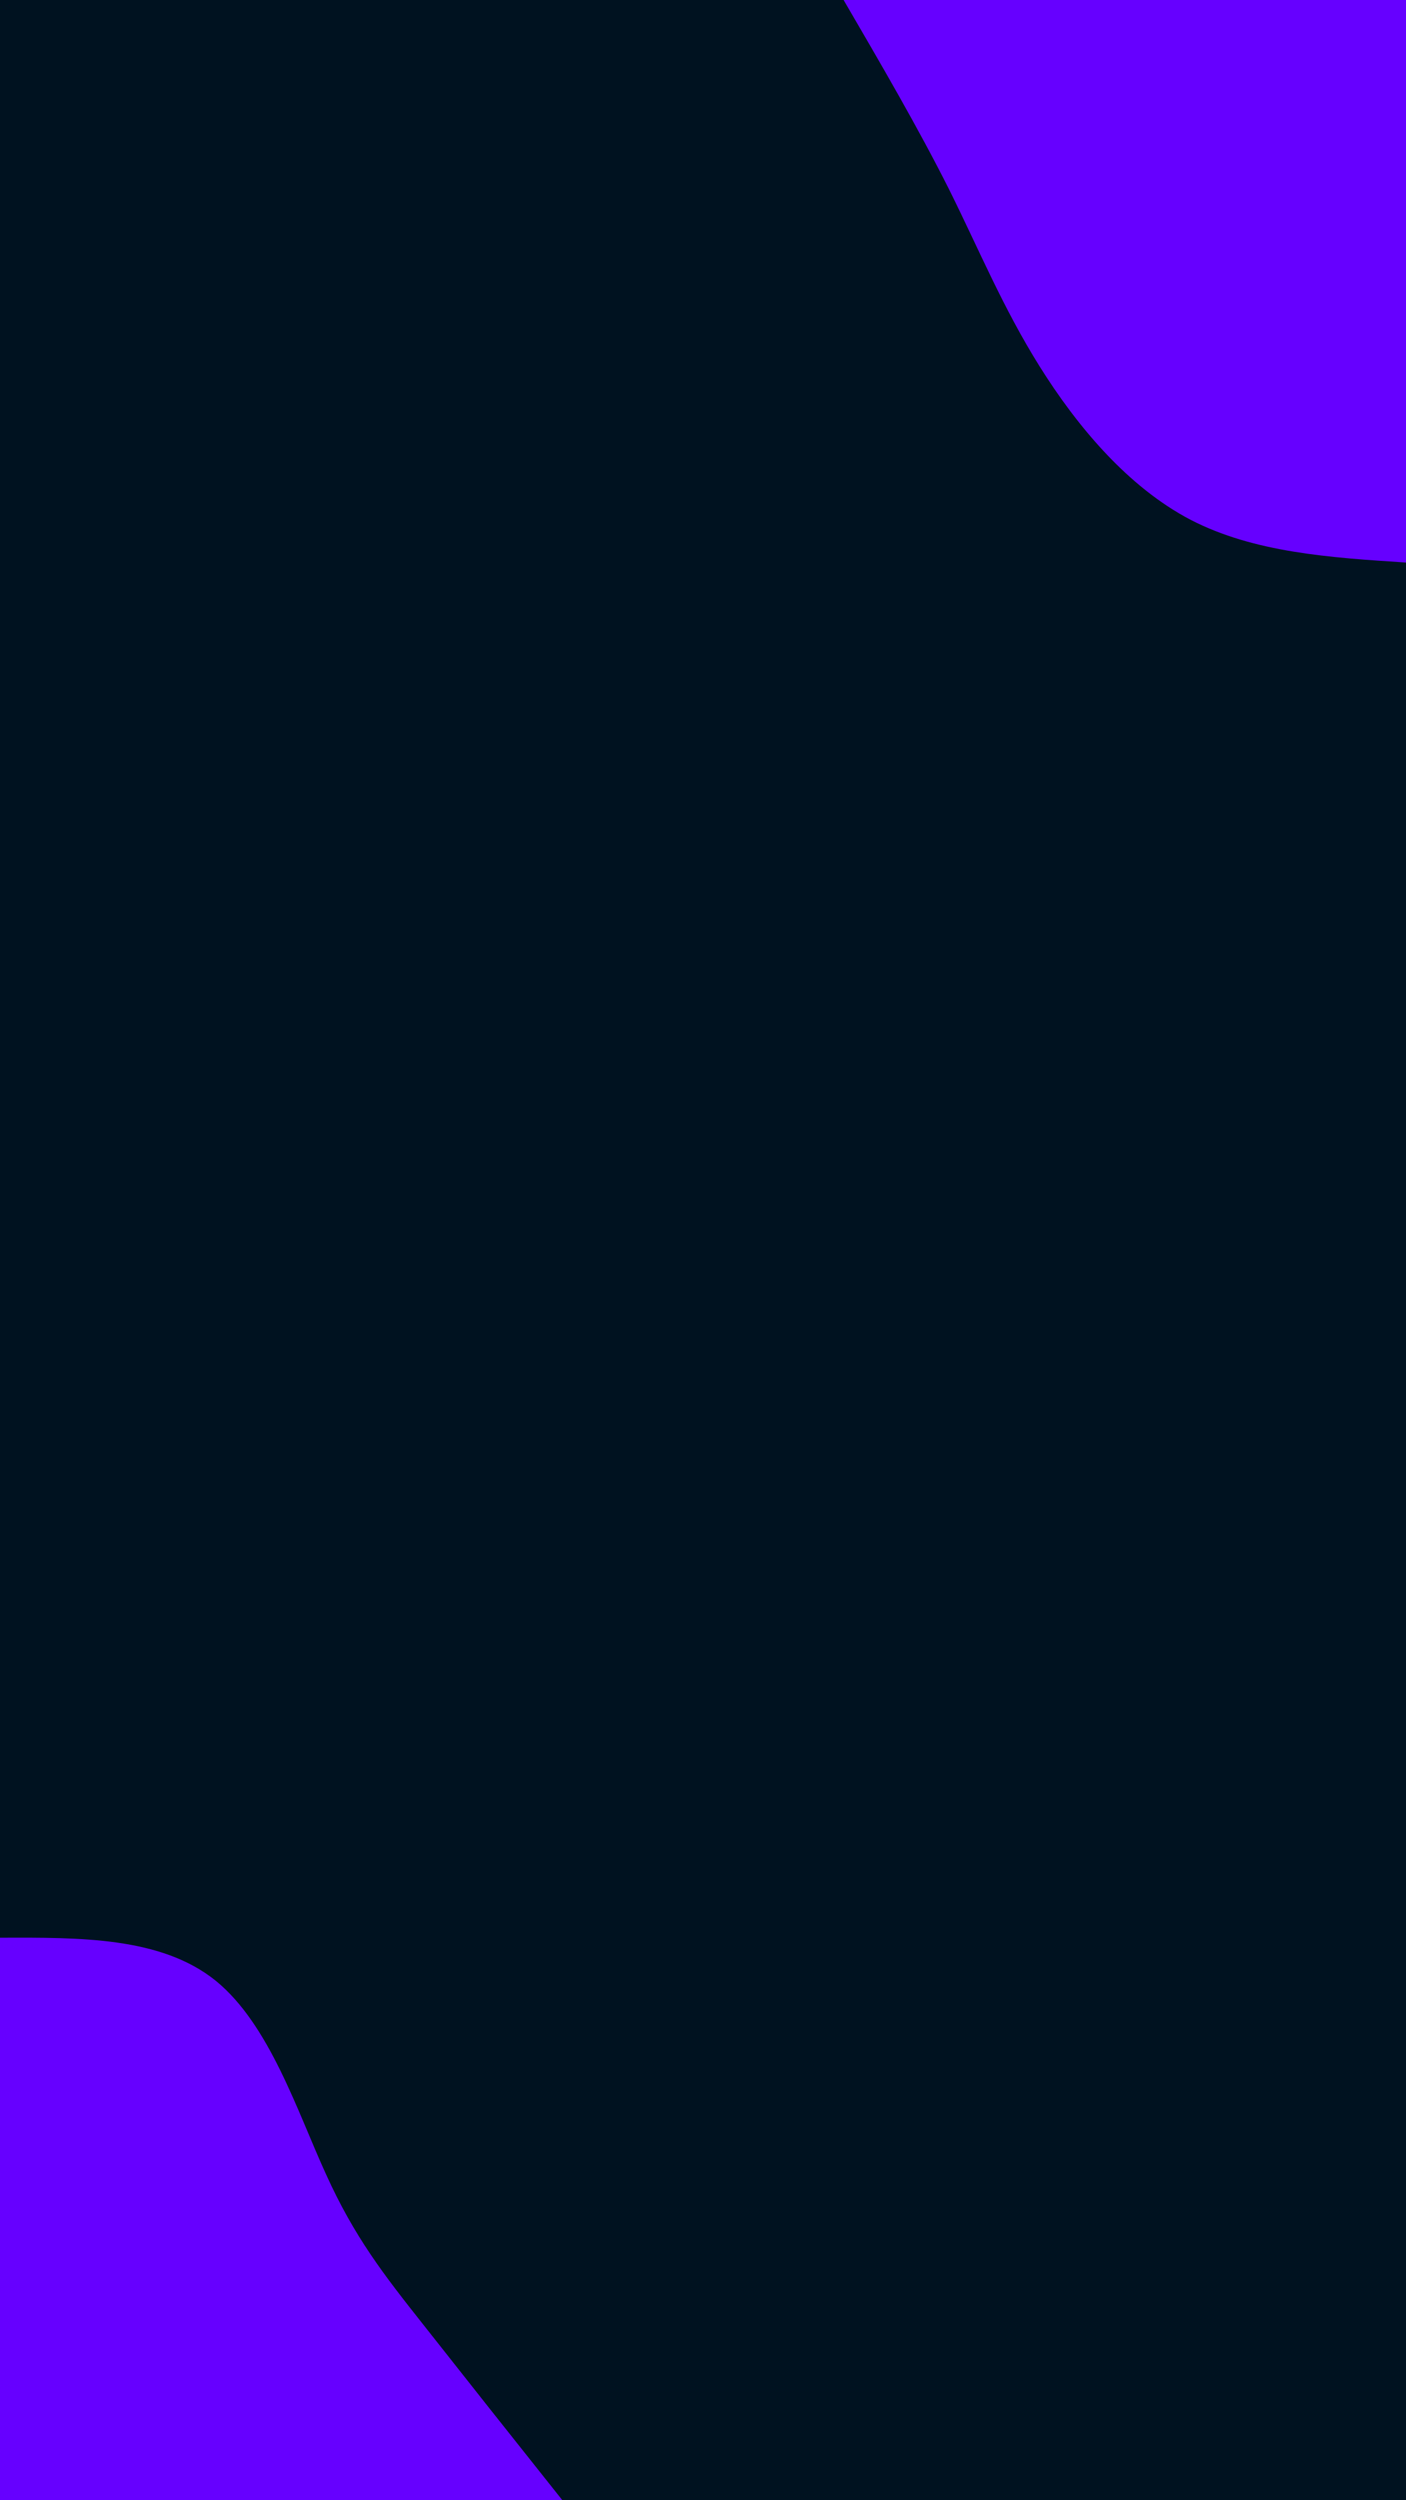 <svg id="visual" viewBox="0 0 540 960" width="540" height="960" xmlns="http://www.w3.org/2000/svg" xmlns:xlink="http://www.w3.org/1999/xlink" version="1.1"><rect x="0" y="0" width="540" height="960" fill="#001220"></rect><defs><linearGradient id="grad1_0" x1="0%" y1="0%" x2="100%" y2="100%"><stop offset="30%" stop-color="#001220" stop-opacity="1"></stop><stop offset="70%" stop-color="#001220" stop-opacity="1"></stop></linearGradient></defs><defs><linearGradient id="grad2_0" x1="0%" y1="0%" x2="100%" y2="100%"><stop offset="30%" stop-color="#001220" stop-opacity="1"></stop><stop offset="70%" stop-color="#001220" stop-opacity="1"></stop></linearGradient></defs><g transform="translate(540, 0)"><path d="M0 216C-29.2 214.1 -58.3 212.2 -82.7 199.6C-107 186.9 -126.5 163.4 -140.7 140.7C-154.9 118 -163.9 96 -175.5 72.7C-187.2 49.4 -201.6 24.7 -216 0L0 0Z" fill="#6600FF"></path></g><g transform="translate(0, 960)"><path d="M0 -216C30.9 -216.1 61.8 -216.3 82.7 -199.6C103.5 -182.8 114.2 -149.2 125.2 -125.2C136.1 -101.1 147.4 -86.6 162.6 -67.4C177.8 -48.1 196.9 -24 216 0L0 0Z" fill="#6600FF"></path></g></svg>